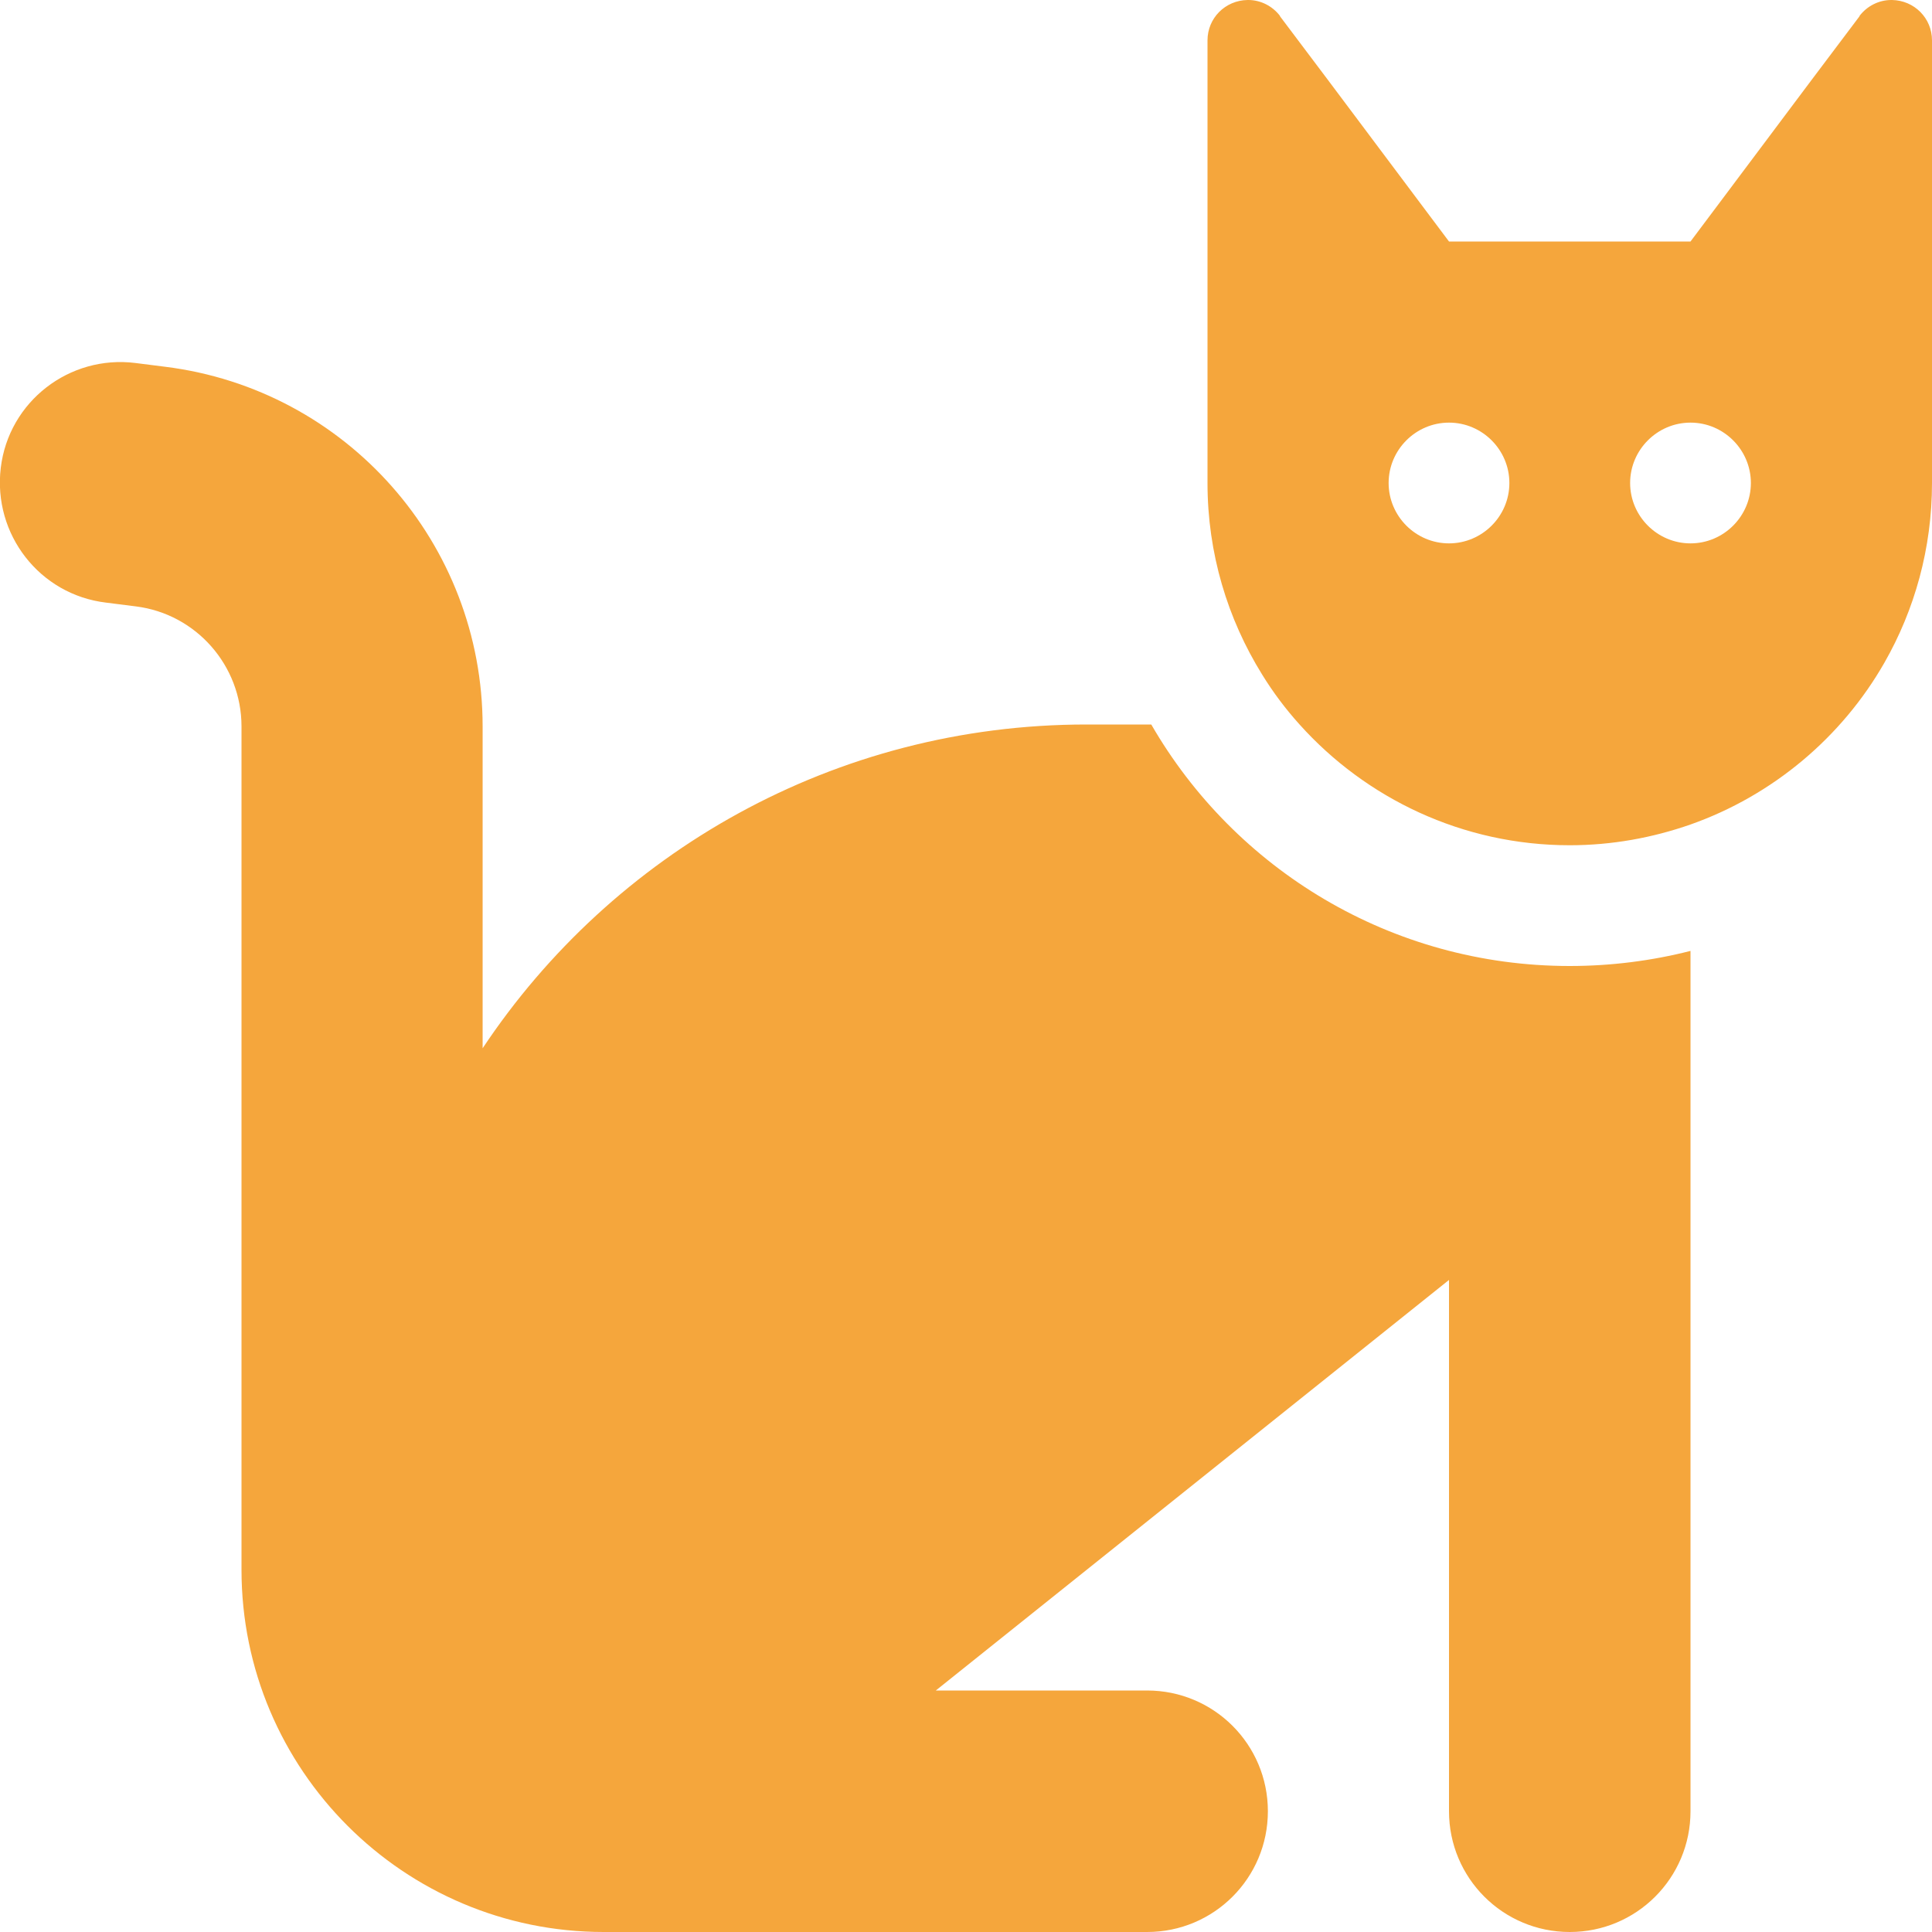 <svg width="512" height="512" viewBox="0 0 512 512" fill="none" xmlns="http://www.w3.org/2000/svg">
<g clip-path="url(#clip0_3229_4)">
<path d="M288.001 192H305.101C327.201 230.3 368.601 256 416.001 256C427.001 256 437.801 254.6 448.001 252V256V288V480C448.001 497.7 433.701 512 416.001 512C398.301 512 384.001 497.7 384.001 480V339.2L248.001 448H304.001C321.701 448 336.001 462.3 336.001 480C336.001 497.7 321.701 512 304.001 512H160.001C107.001 512 64.001 469 64.001 416V192.5C64.001 176.4 52.001 162.7 36.001 160.7L28.101 159.7C10.501 157.6 -1.899 141.6 0.201 124C2.301 106.4 18.401 94 35.901 96.2L43.8 97.2C91.8 103.2 127.901 144 127.901 192.5V277.8C162.301 226.1 221.101 192 287.901 192H288.001ZM448.001 218.5C438.001 222 427.201 224 416.001 224C387.601 224 362.001 211.6 344.401 192C340.701 187.9 337.401 183.5 334.501 178.8C325.301 164 320.001 146.6 320.001 128V32V12V10.7C320.001 4.8 324.701 0.1 330.601 0H330.801C334.101 0 337.201 1.6 339.201 4.2V4.3L352.001 21.3L379.201 57.6L384.001 64H448.001L452.801 57.6L480.001 21.3L492.801 4.3V4.2C494.801 1.6 497.901 0 501.201 0H501.401C507.301 0.1 512 4.8 512 10.7V12V32V128C512 145.3 507.401 161.6 499.401 175.6C488.101 195.4 469.801 210.8 448.001 218.5ZM400.001 128C400.001 119.2 392.801 112 384.001 112C375.201 112 368.001 119.2 368.001 128C368.001 136.8 375.201 144 384.001 144C392.801 144 400.001 136.8 400.001 128ZM448.001 144C456.801 144 464.001 136.8 464.001 128C464.001 119.2 456.801 112 448.001 112C439.201 112 432.001 119.2 432.001 128C432.001 136.8 439.201 144 448.001 144Z" fill="#F5A63C"/>
</g>
<defs>
<clipPath id="clip0_3229_4">
<rect width="512" height="512" fill="white"/>
</clipPath>
</defs>
</svg>
